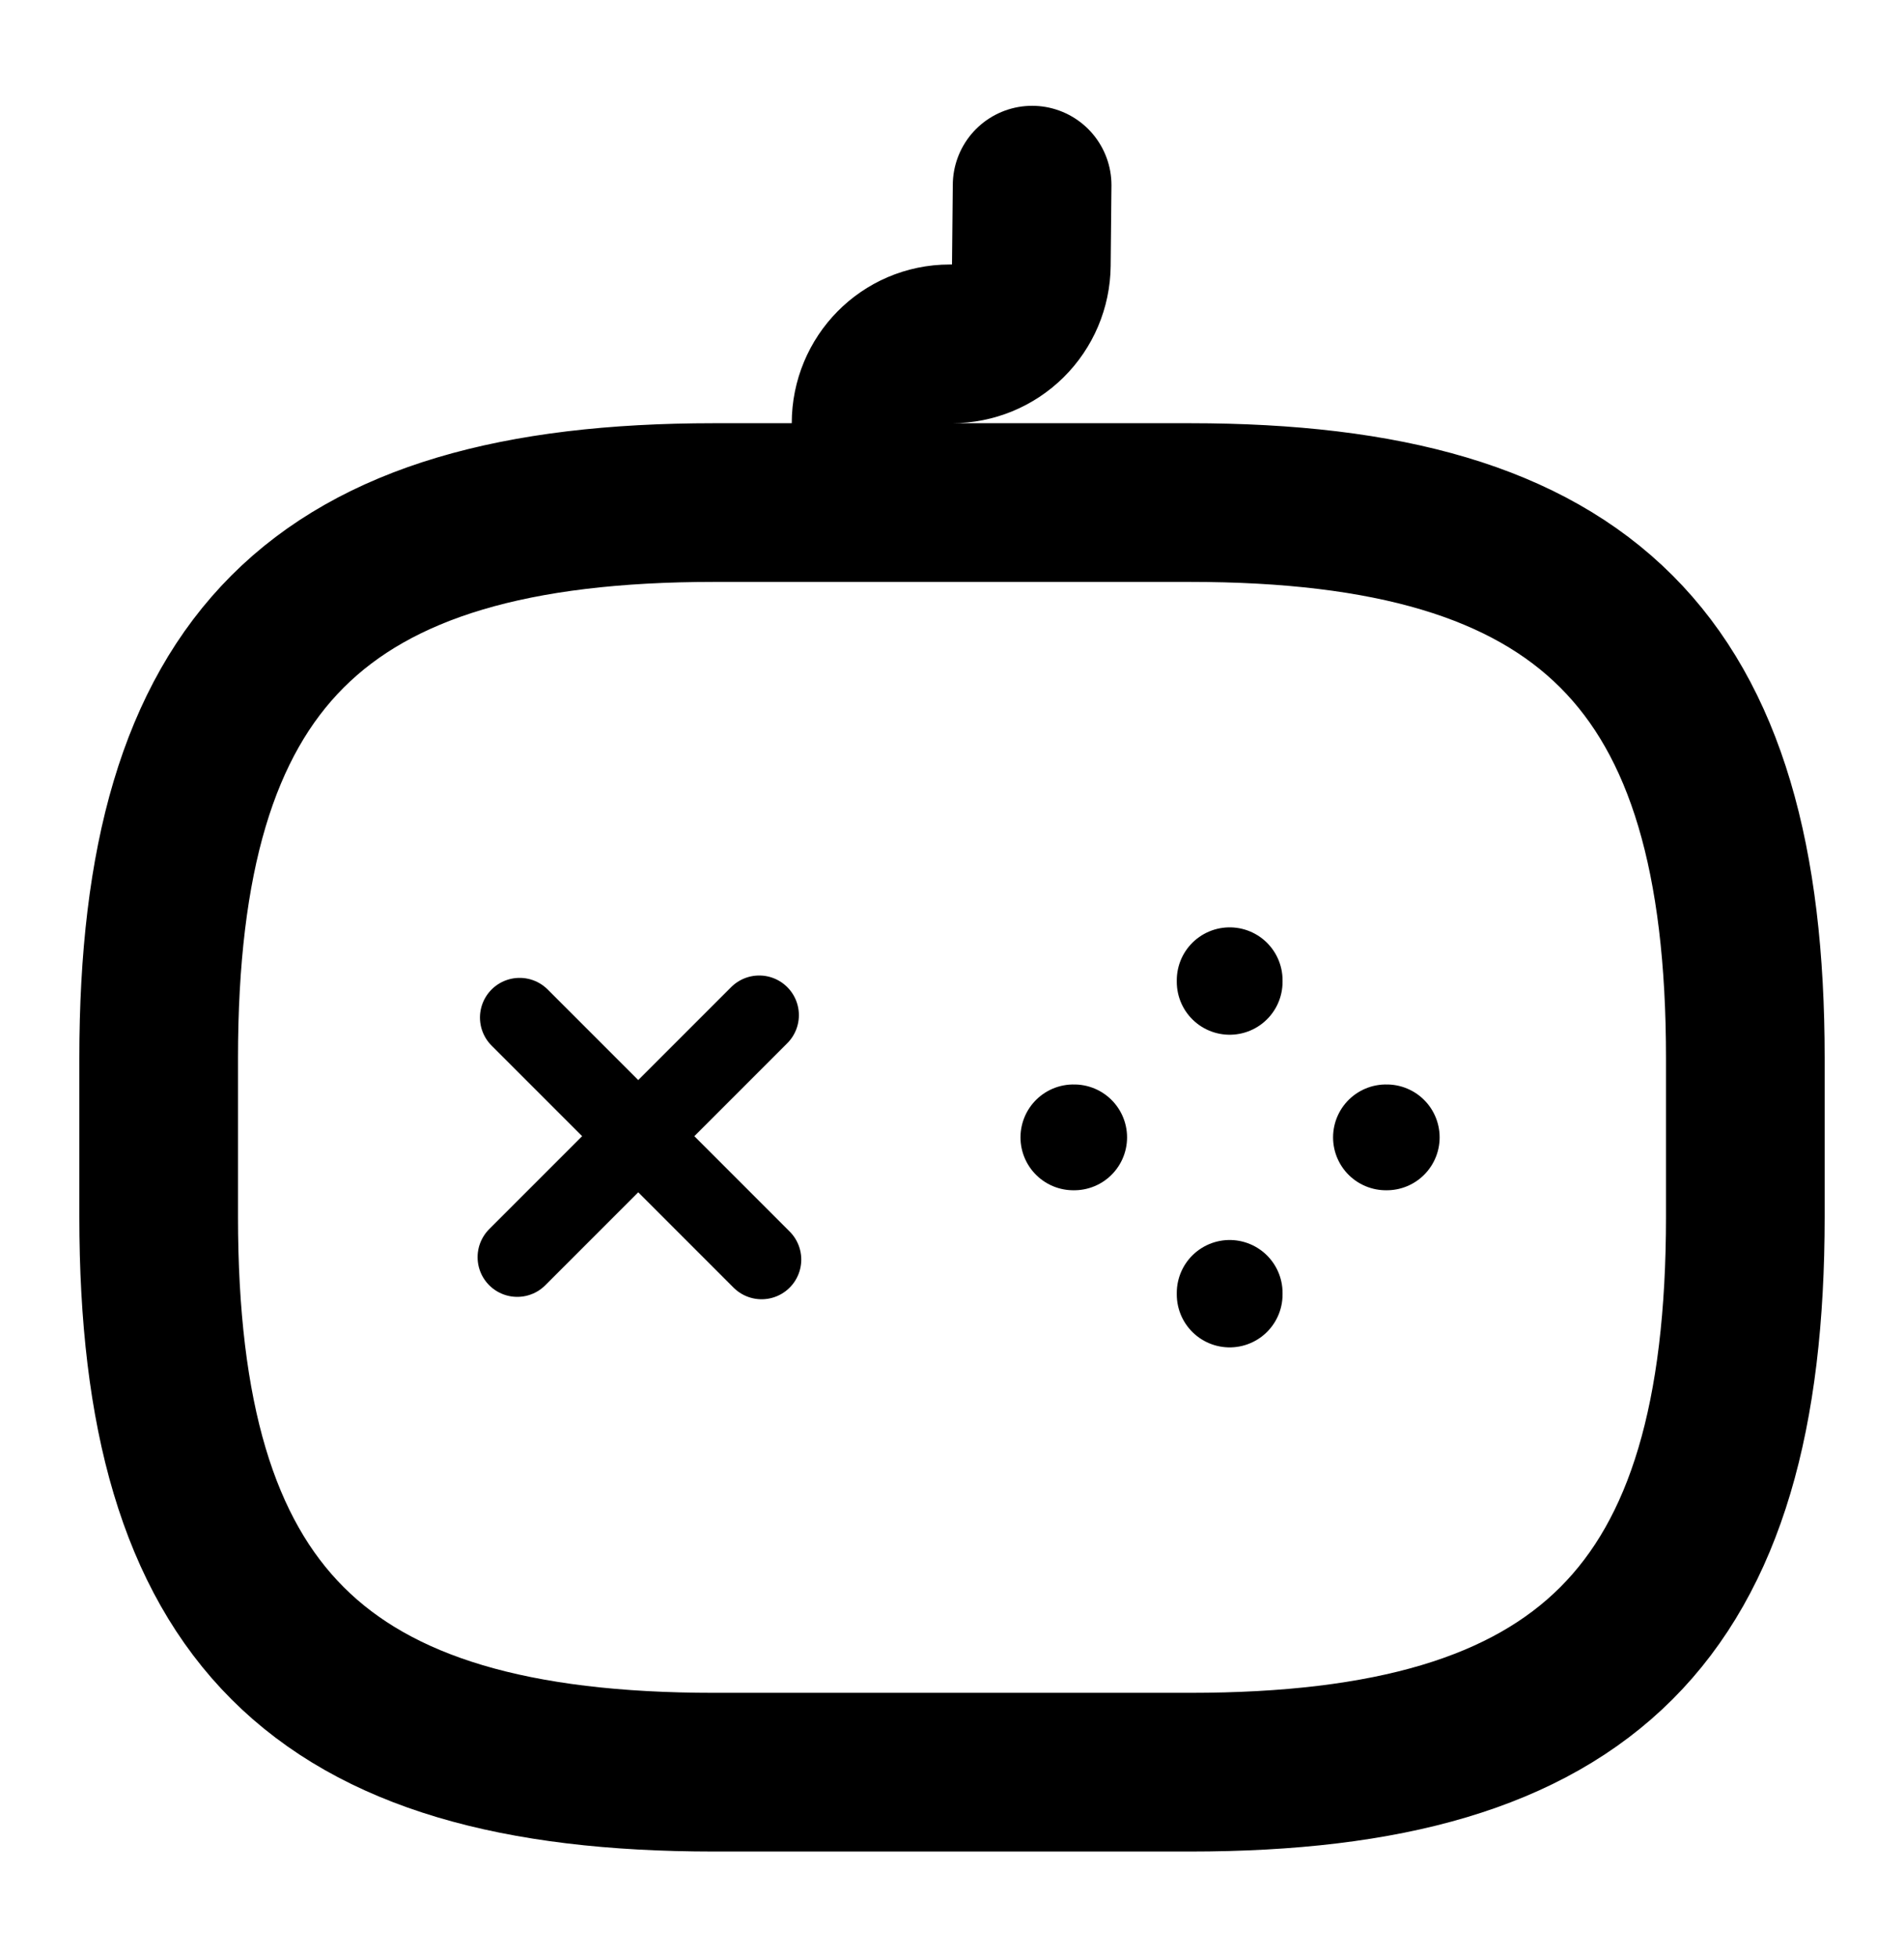 <svg width="36" height="37" viewBox="0 0 36 37" fill="none" xmlns="http://www.w3.org/2000/svg"
    class="logo">
    <path d="M14.355 19.19L9.78 23.765M9.825 19.235L14.4 23.81" stroke="black"
        stroke-width="1.5" stroke-miterlimit="10" stroke-linecap="round" stroke-linejoin="round" />
    <path d="M20.295 21.5H20.31M26.205 21.5H26.22M23.25 24.47V24.44M23.25 18.56V18.53"
        stroke="black" stroke-width="2" stroke-miterlimit="10" stroke-linecap="round"
        stroke-linejoin="round" />
    <path
        d="M19.515 3.5L19.5 5.015C19.496 5.41 19.336 5.788 19.055 6.066C18.774 6.344 18.395 6.5 18 6.5H17.955C17.13 6.5 16.47 7.175 16.47 8C16.47 8.825 17.145 9.5 17.97 9.5H19.47M13.5 33.5H22.5C30 33.5 33 30.5 33 23V20C33 12.5 30 9.5 22.5 9.5H13.5C6 9.5 3 12.5 3 20V23C3 30.5 6 33.5 13.5 33.5Z"
        stroke="black" stroke-width="3" stroke-linecap="round" stroke-linejoin="round" />
</svg>